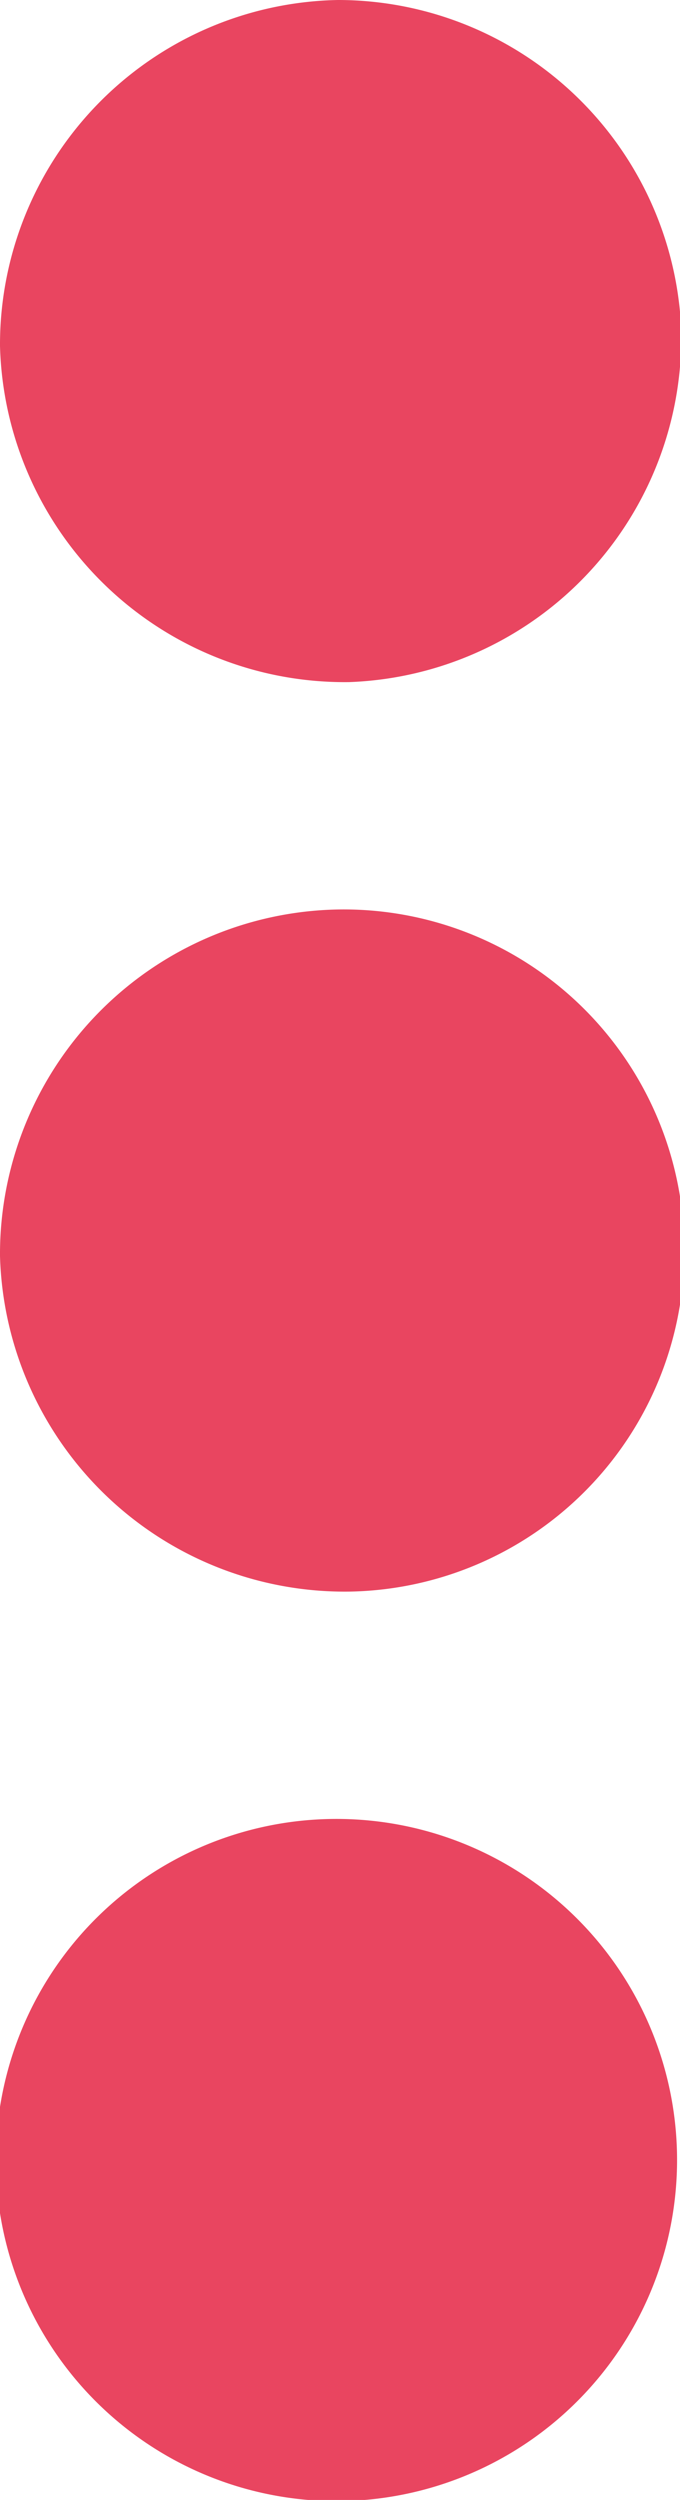 <svg xmlns="http://www.w3.org/2000/svg" viewBox="0 0 23.96 87.96"><defs><style>.cls-1{fill:#e94560;}</style></defs><g id="Layer_2" data-name="Layer 2"><g id="Layer_1-2" data-name="Layer 1"><path class="cls-1" d="M0,12.17A12.13,12.13,0,0,1,11.91,0,12.11,12.11,0,0,1,24,11.53,12.14,12.14,0,0,1,12.3,24,12.15,12.15,0,0,1,0,12.17Z"/><path class="cls-1" d="M0,44.19A12.13,12.13,0,0,1,11.9,32a12,12,0,0,1,.42,24A12.15,12.15,0,0,1,0,44.19Z"/><path class="cls-1" d="M12.05,64a12,12,0,1,1-.39,24,12,12,0,0,1,.39-24Z"/></g></g></svg>